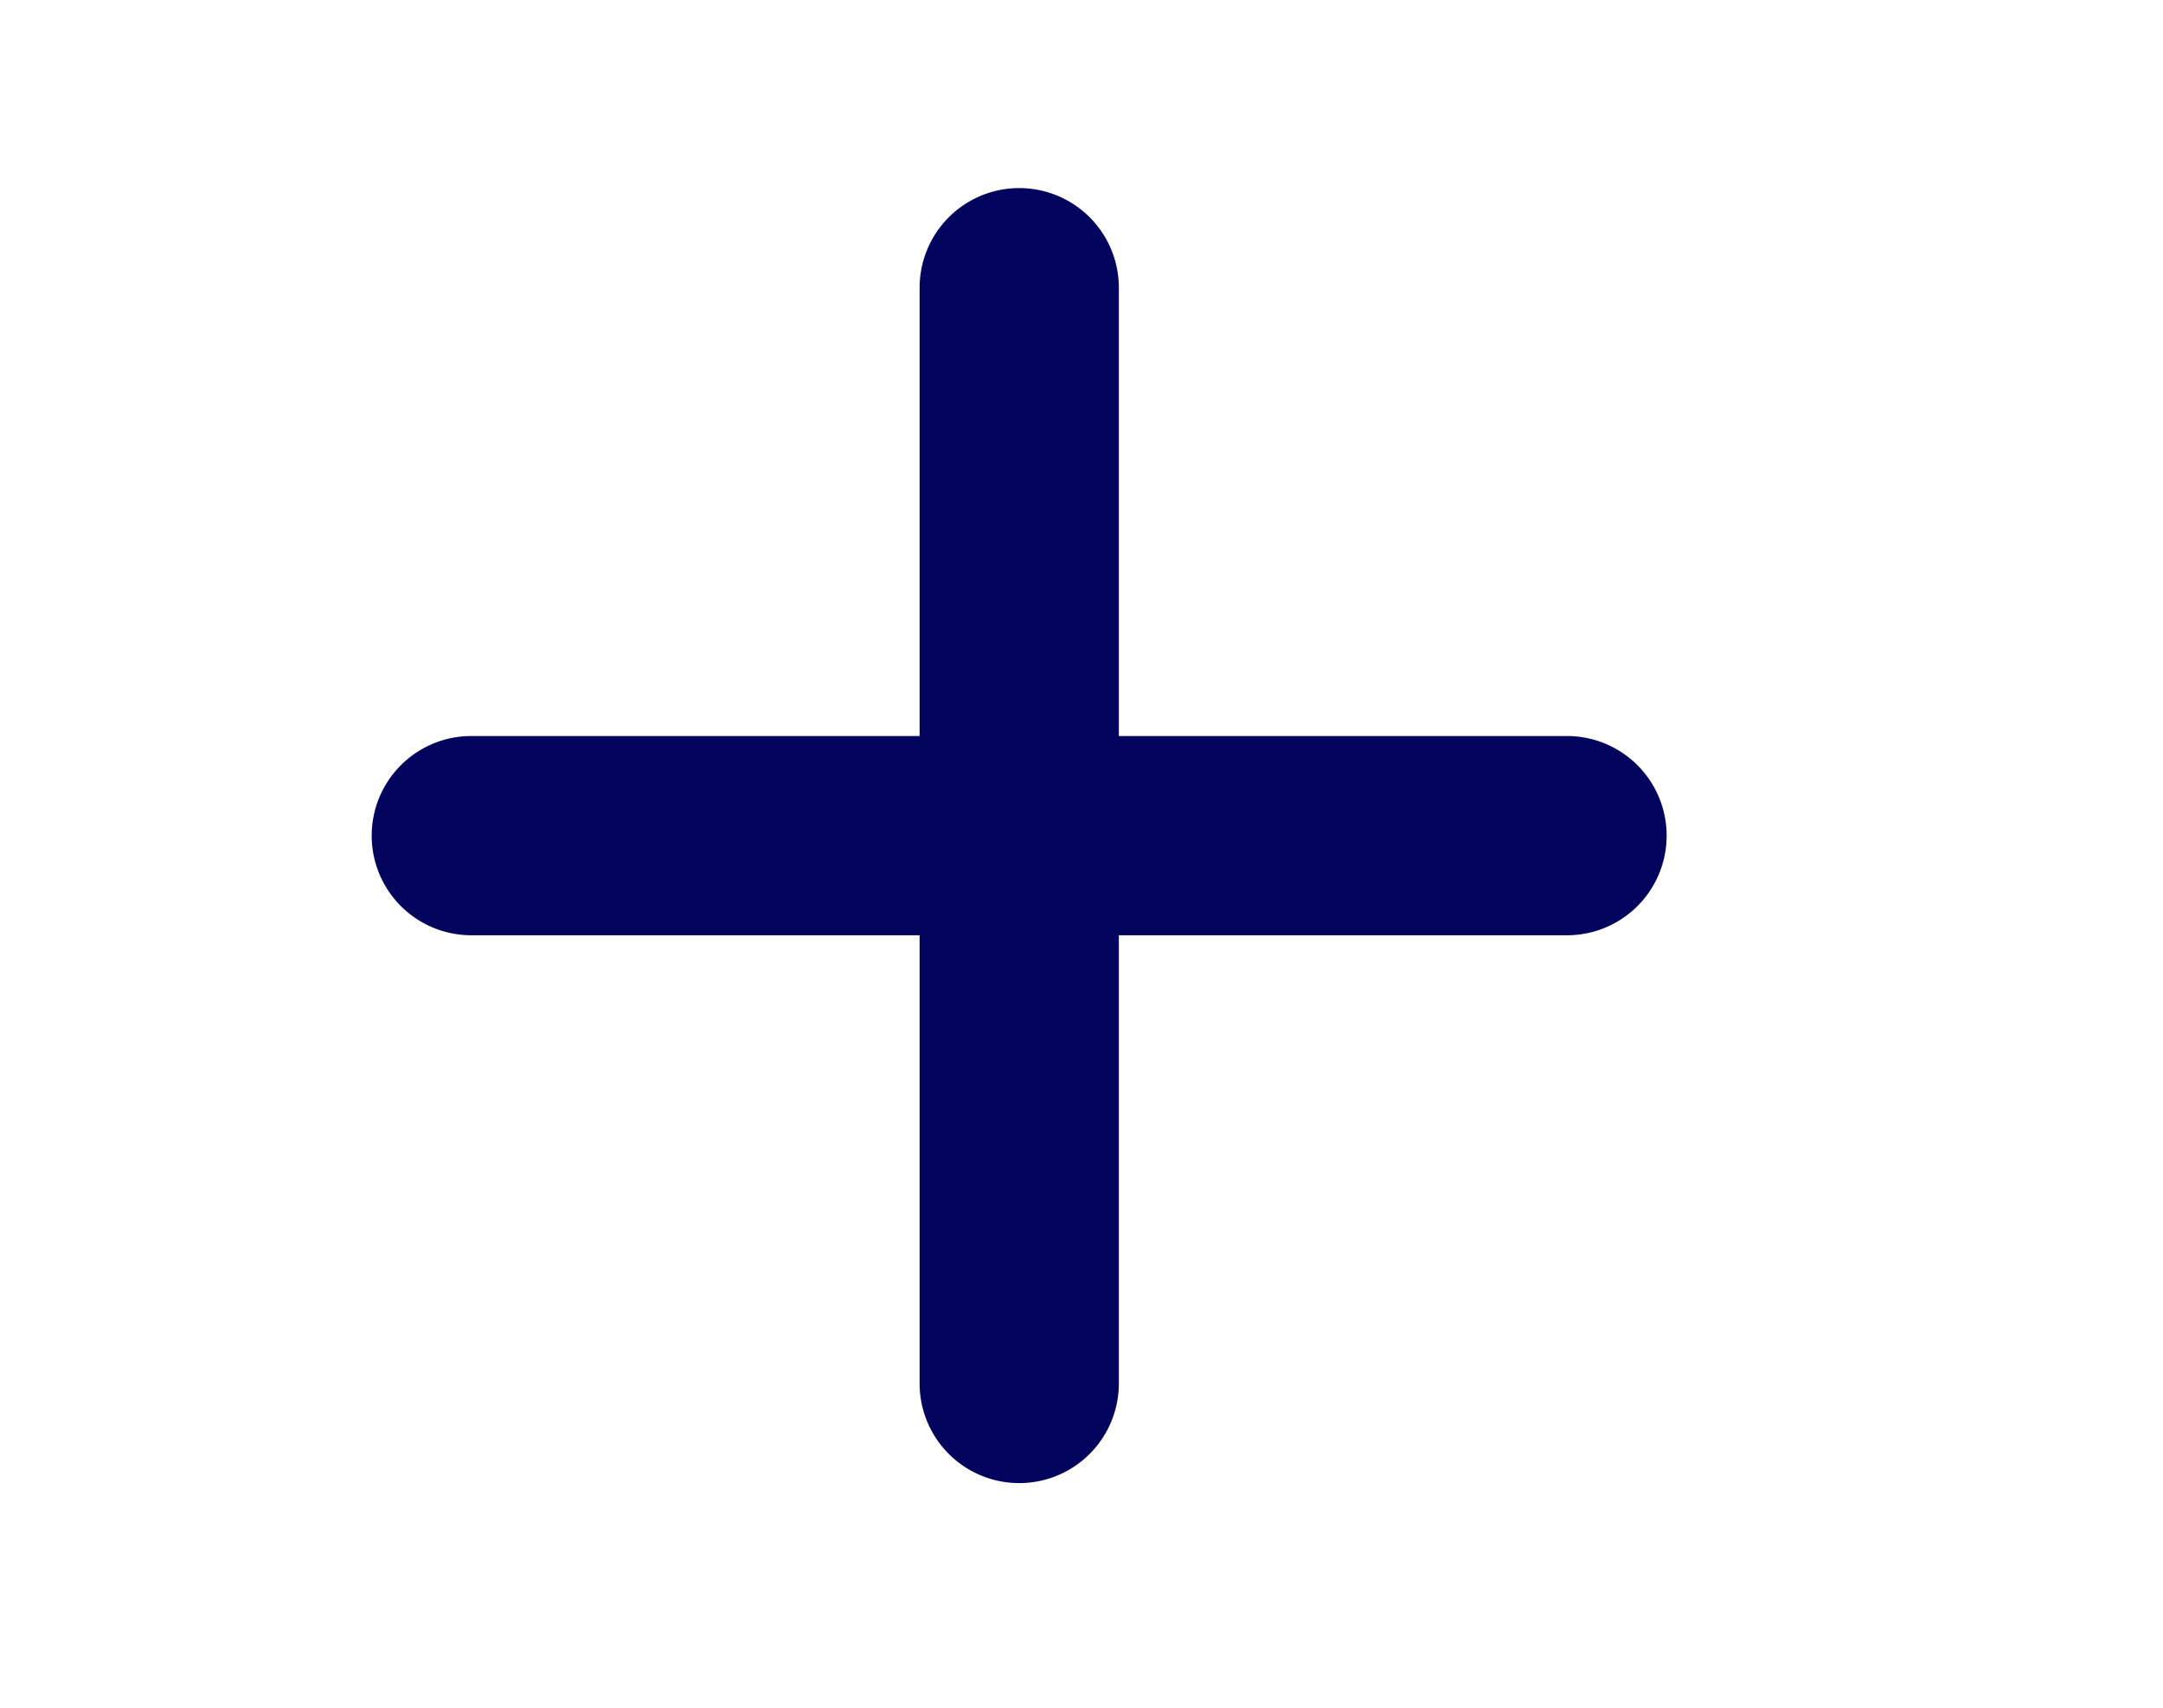 <svg width="19" height="15" fill="none" xmlns="http://www.w3.org/2000/svg"><path d="M9.828 2.527a.874.874 0 1 0-1.75 0v3.938H4.14a.874.874 0 1 0 0 1.75h3.938v3.937a.874.874 0 1 0 1.75 0V8.215h3.937a.874.874 0 1 0 0-1.75H9.828V2.527Z" fill="#03045E"/></svg>